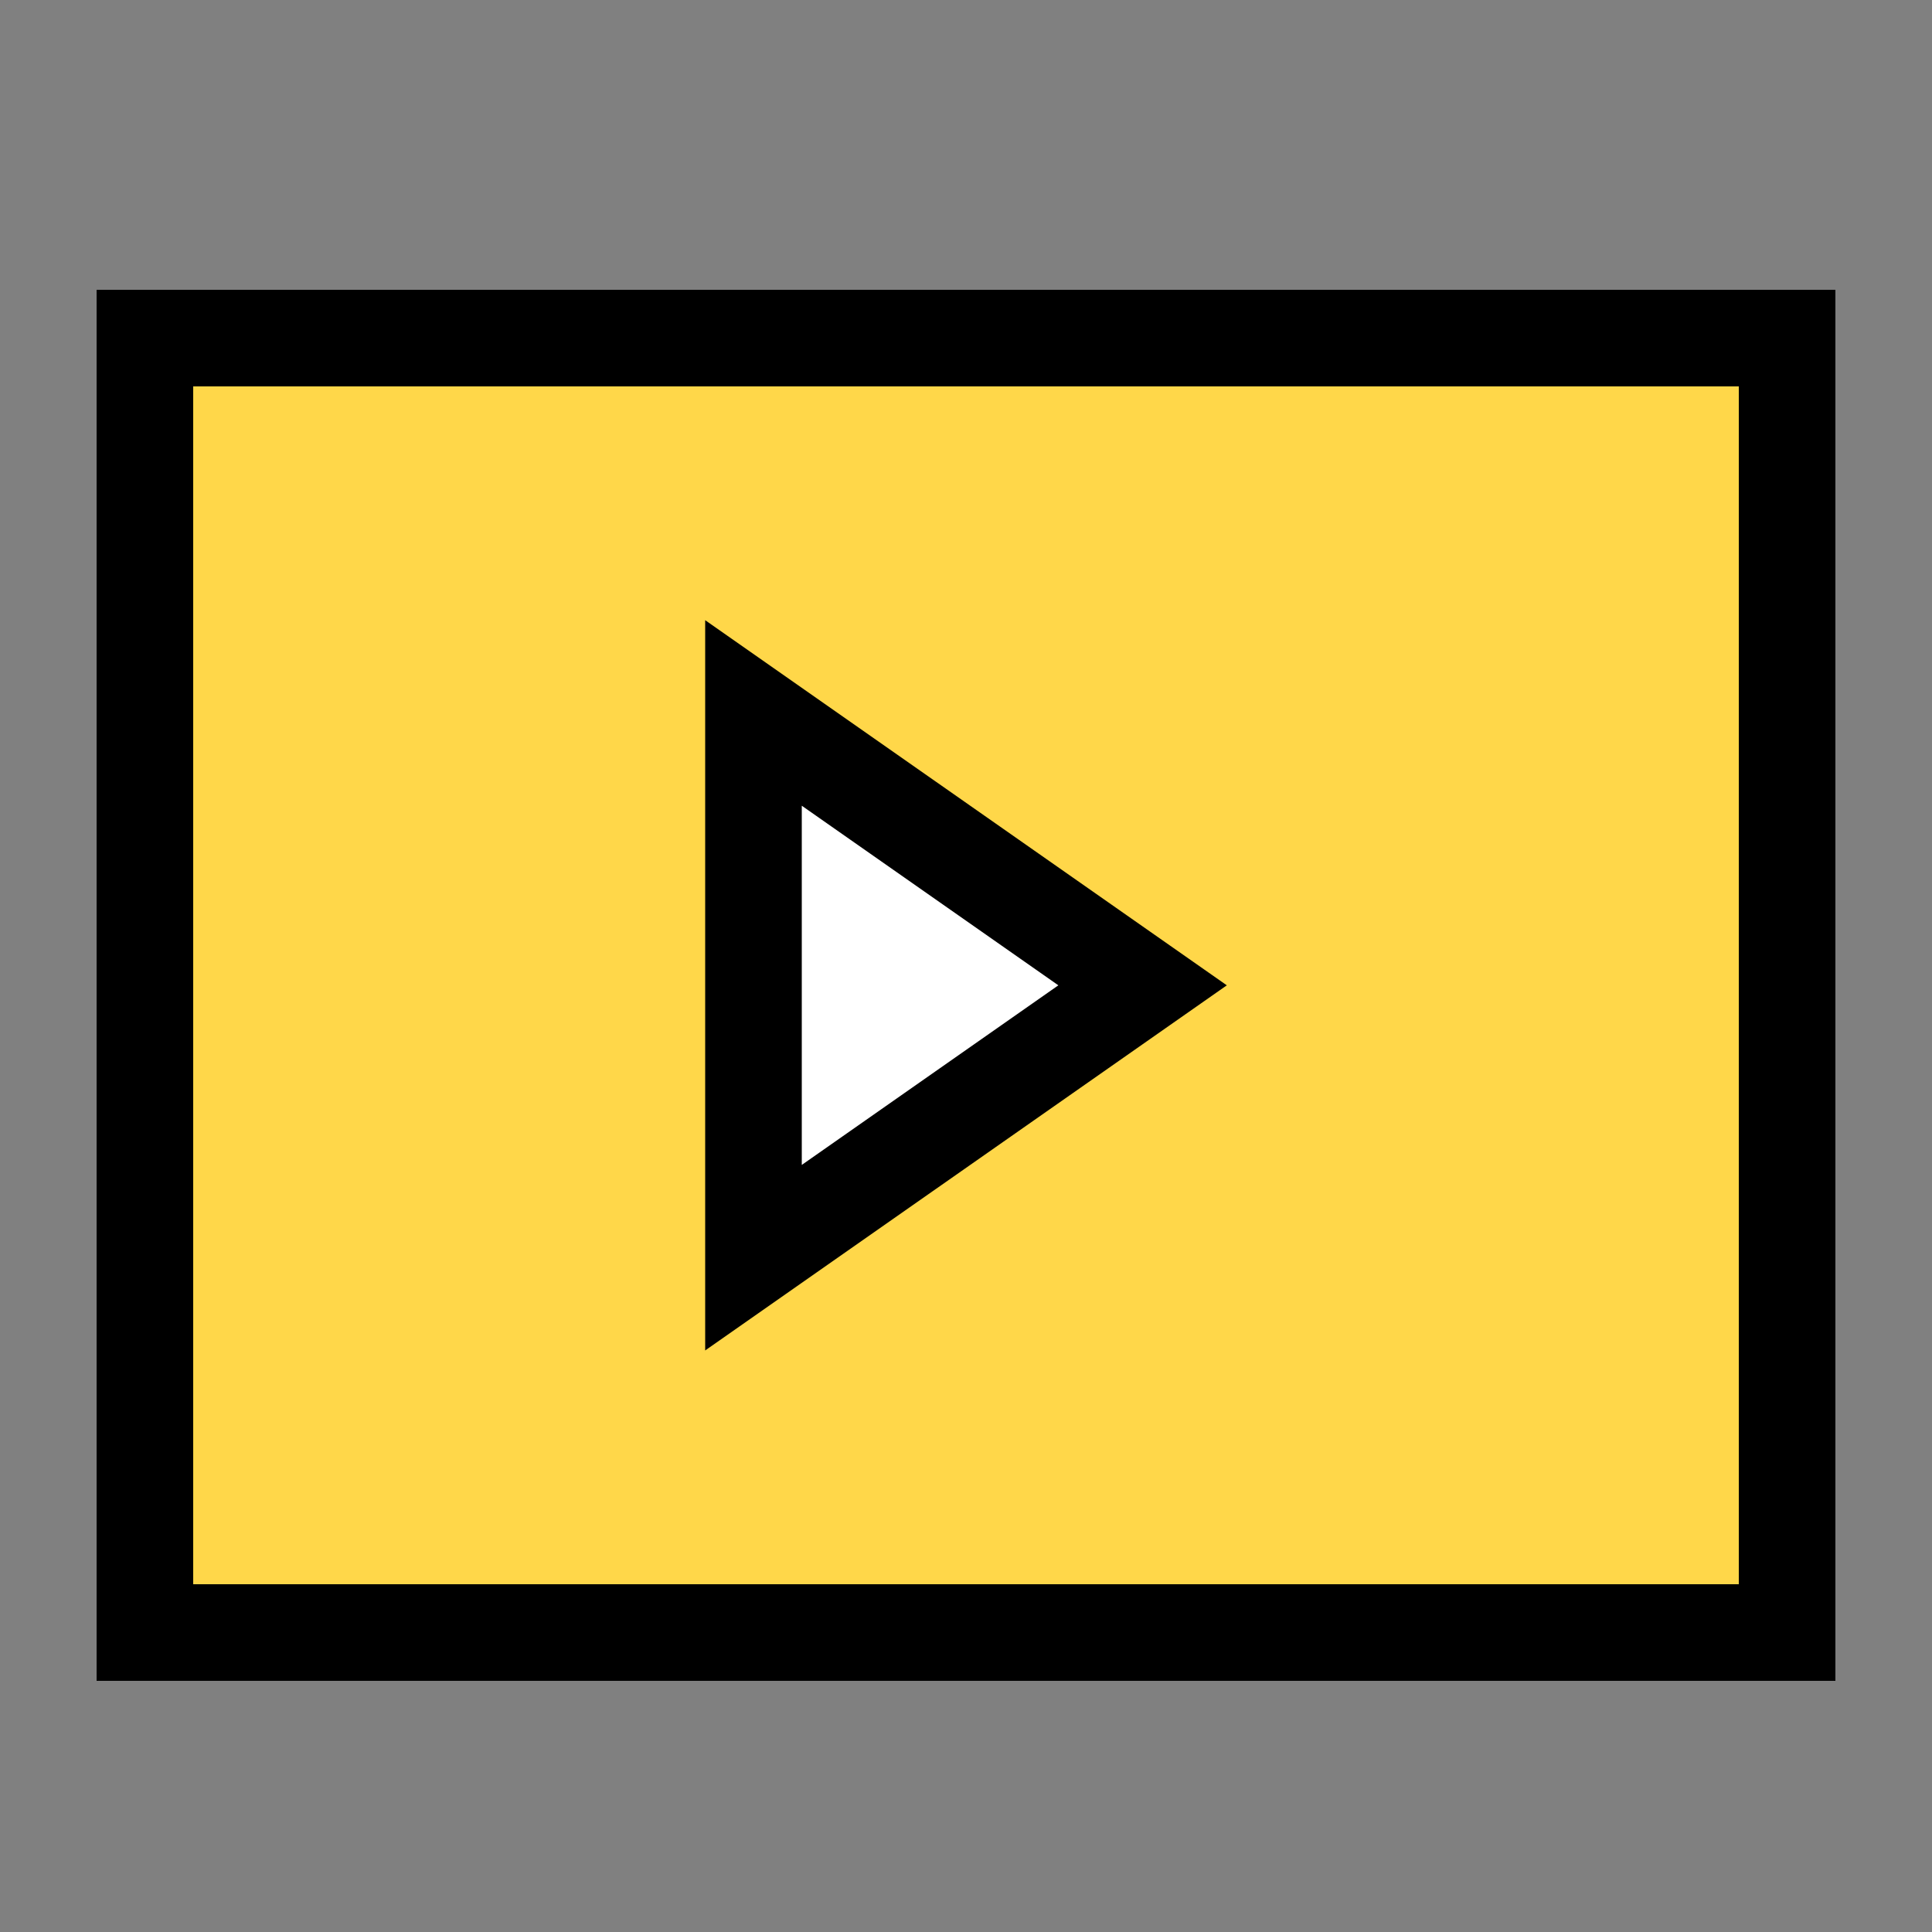 <svg width="40" height="40" viewBox="0 0 40 40" fill="none" xmlns="http://www.w3.org/2000/svg">
<rect x="0" y="0" width="40" height="40" fill="#808080" stroke="none"/>
<path d="M3 33.8L3 7L37 7L37 33.8L3 33.8Z" fill="#FFD749" stroke="black" stroke-width="2" stroke-linecap="round"/>
<path d="M15.6 26.039V14.761L23.656 20.4L15.6 26.039Z" fill="white" stroke="black" stroke-width="2" stroke-linecap="round"/>
</svg>
